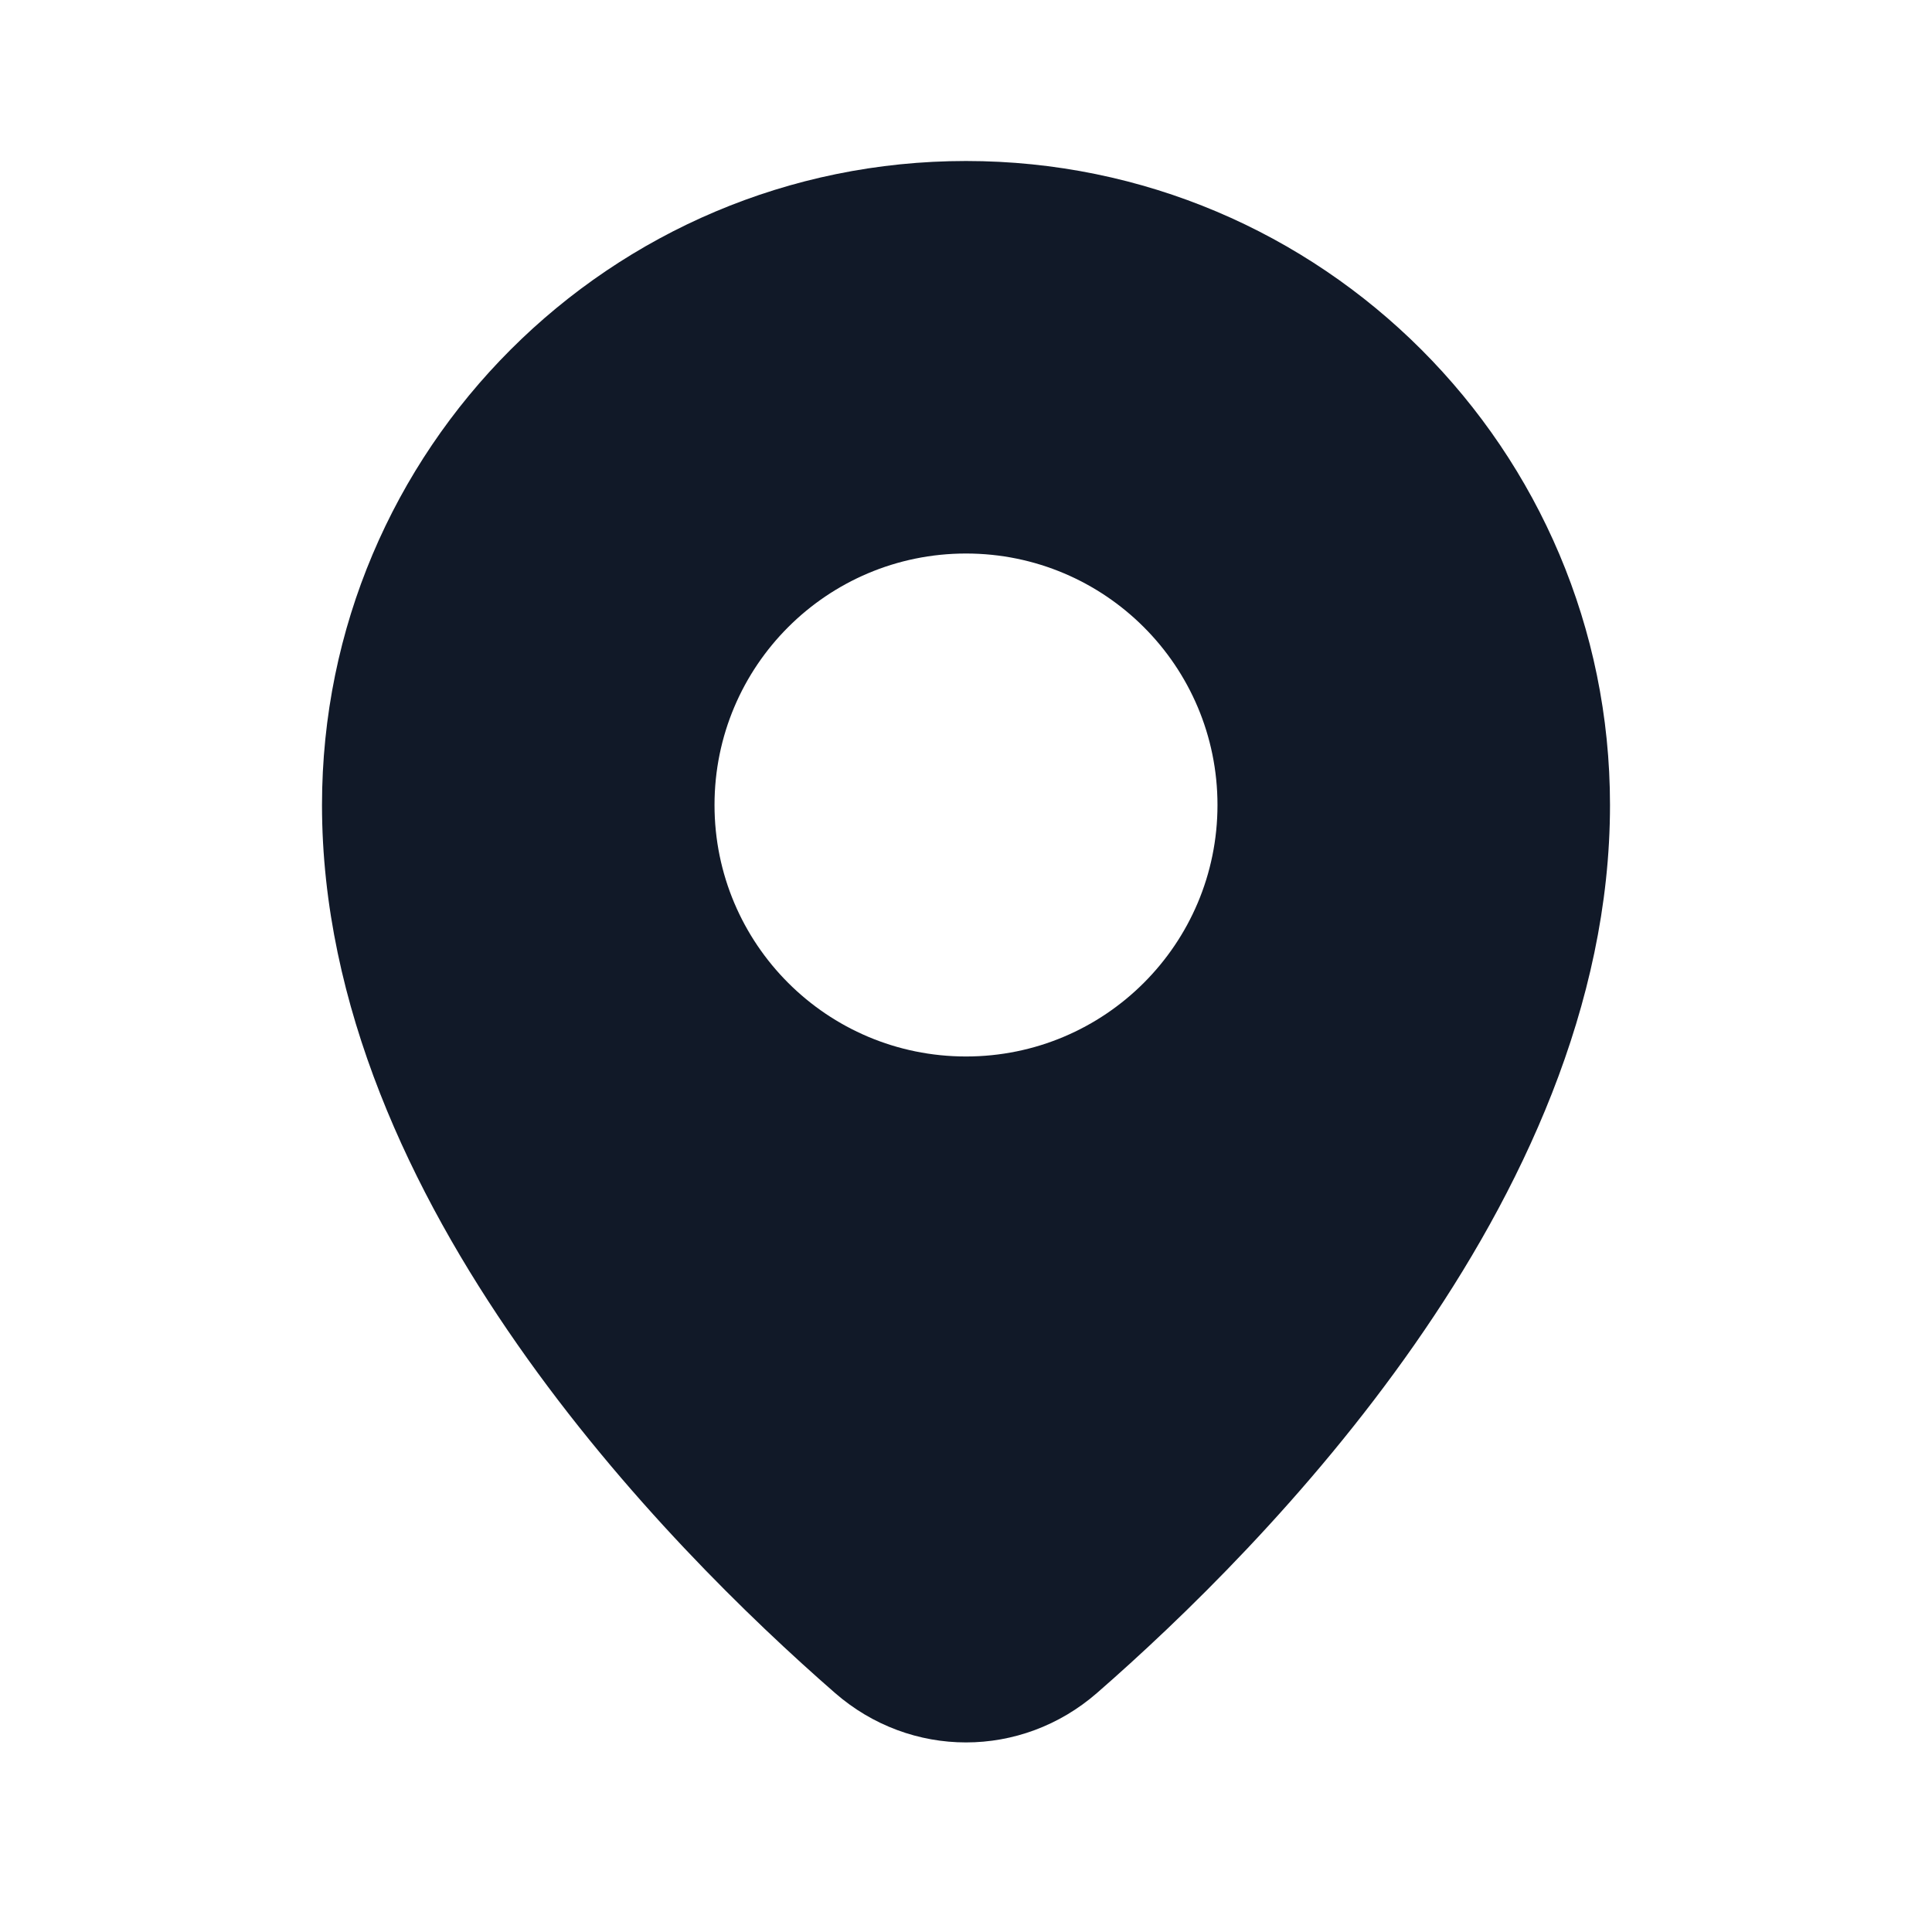 <svg width="12" height="12" viewBox="0 0 12 12" fill="none" xmlns="http://www.w3.org/2000/svg">
<path fill-rule="evenodd" clip-rule="evenodd" d="M2 5C2 2.791 3.791 1 6 1C8.209 1 10 2.791 10 5C10 6.248 9.444 7.409 8.786 8.351C8.126 9.297 7.337 10.059 6.814 10.515C6.344 10.925 5.656 10.925 5.186 10.515C4.663 10.059 3.874 9.297 3.214 8.351C2.556 7.409 2 6.248 2 5ZM4.438 5C4.438 4.137 5.137 3.438 6 3.438C6.863 3.438 7.562 4.137 7.562 5C7.562 5.863 6.863 6.562 6 6.562C5.137 6.562 4.438 5.863 4.438 5Z" fill="#111928"/>
</svg>
